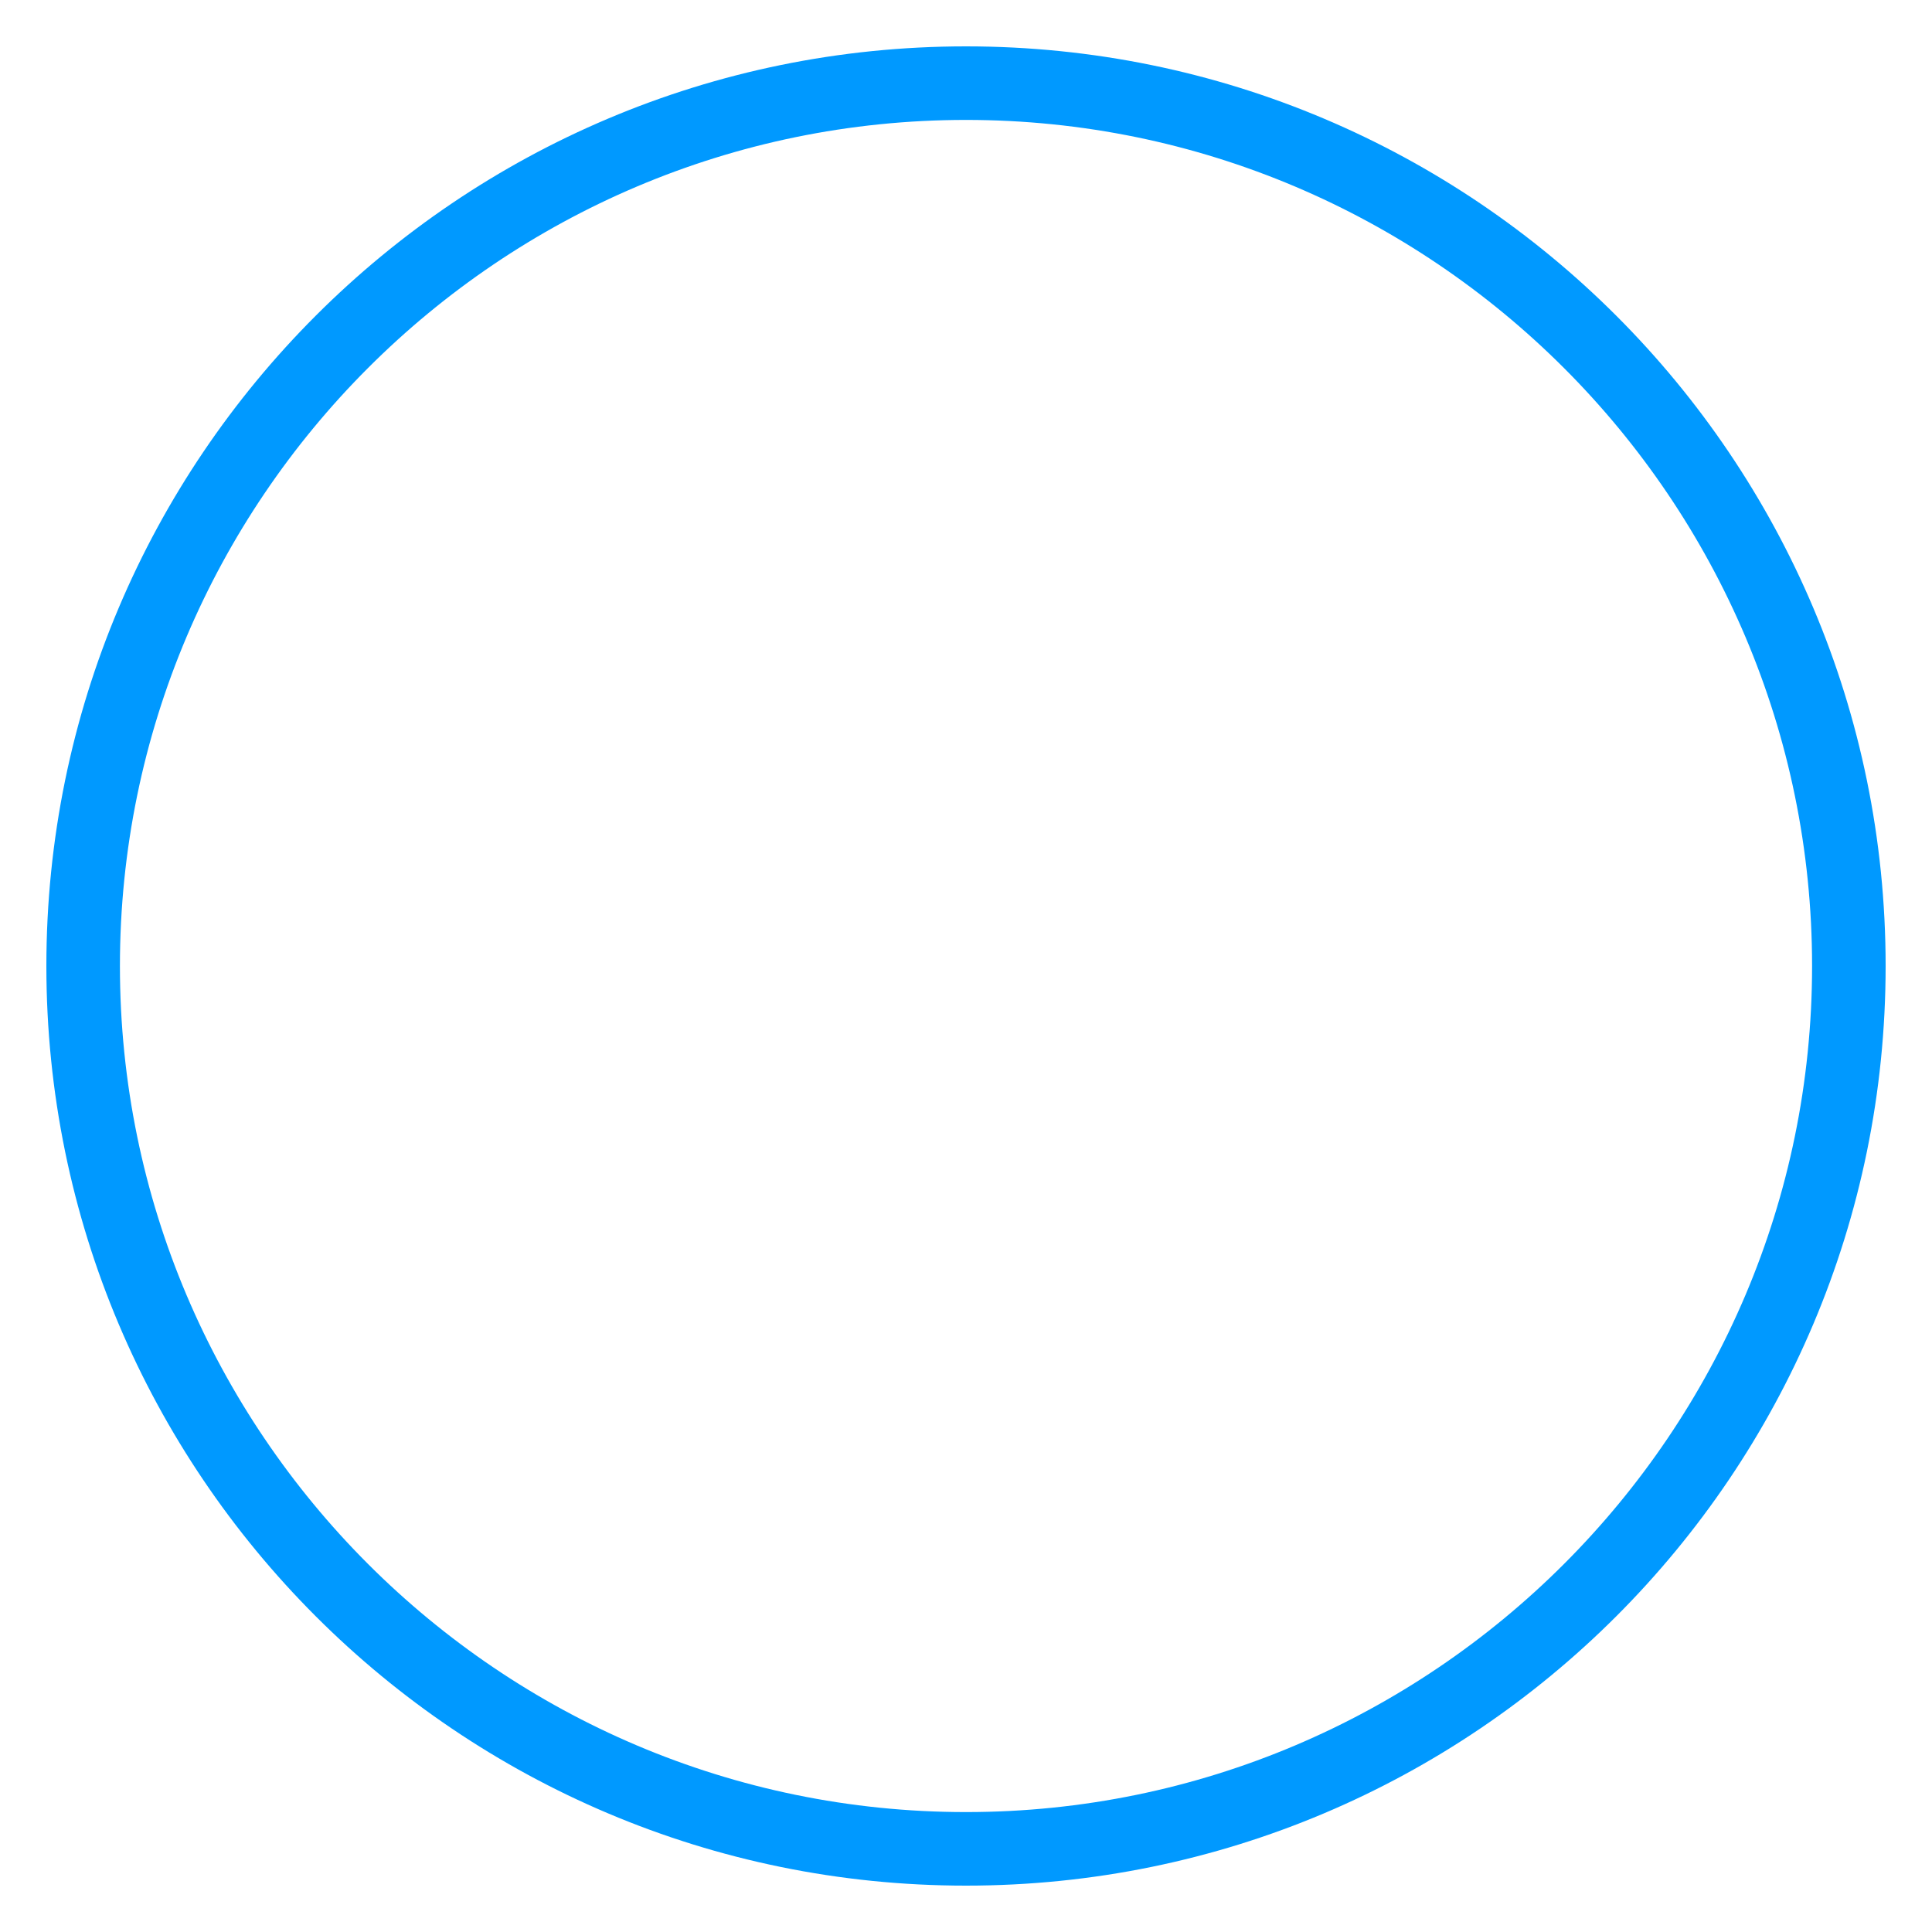﻿<?xml version="1.0" encoding="utf-8"?>
<svg version="1.1" xmlns:xlink="http://www.w3.org/1999/xlink" width="28px" height="28px" xmlns="http://www.w3.org/2000/svg">
  <g transform="matrix(1 0 0 1 -9 -86 )">
    <path d="M 27.328 14  C 27.328 6.639  21.361 0.672  14 0.672  C 6.639 0.672  0.672 6.639  0.672 14  C 0.672 21.361  6.64 27.328  14 27.328  C 21.361 27.328  27.328 21.361  27.328 14  Z M 26.262 14  C 26.262 20.761  20.762 26.262  14 26.262  C 7.239 26.262  1.738 20.761  1.738 14  C 1.738 7.239  7.238 1.738  14 1.738  C 20.761 1.738  26.262 7.239  26.262 14  Z " fill-rule="nonzero" fill="#0099ff" stroke="none" transform="matrix(1 0 0 1 9 86 )" />
  </g>
</svg>
